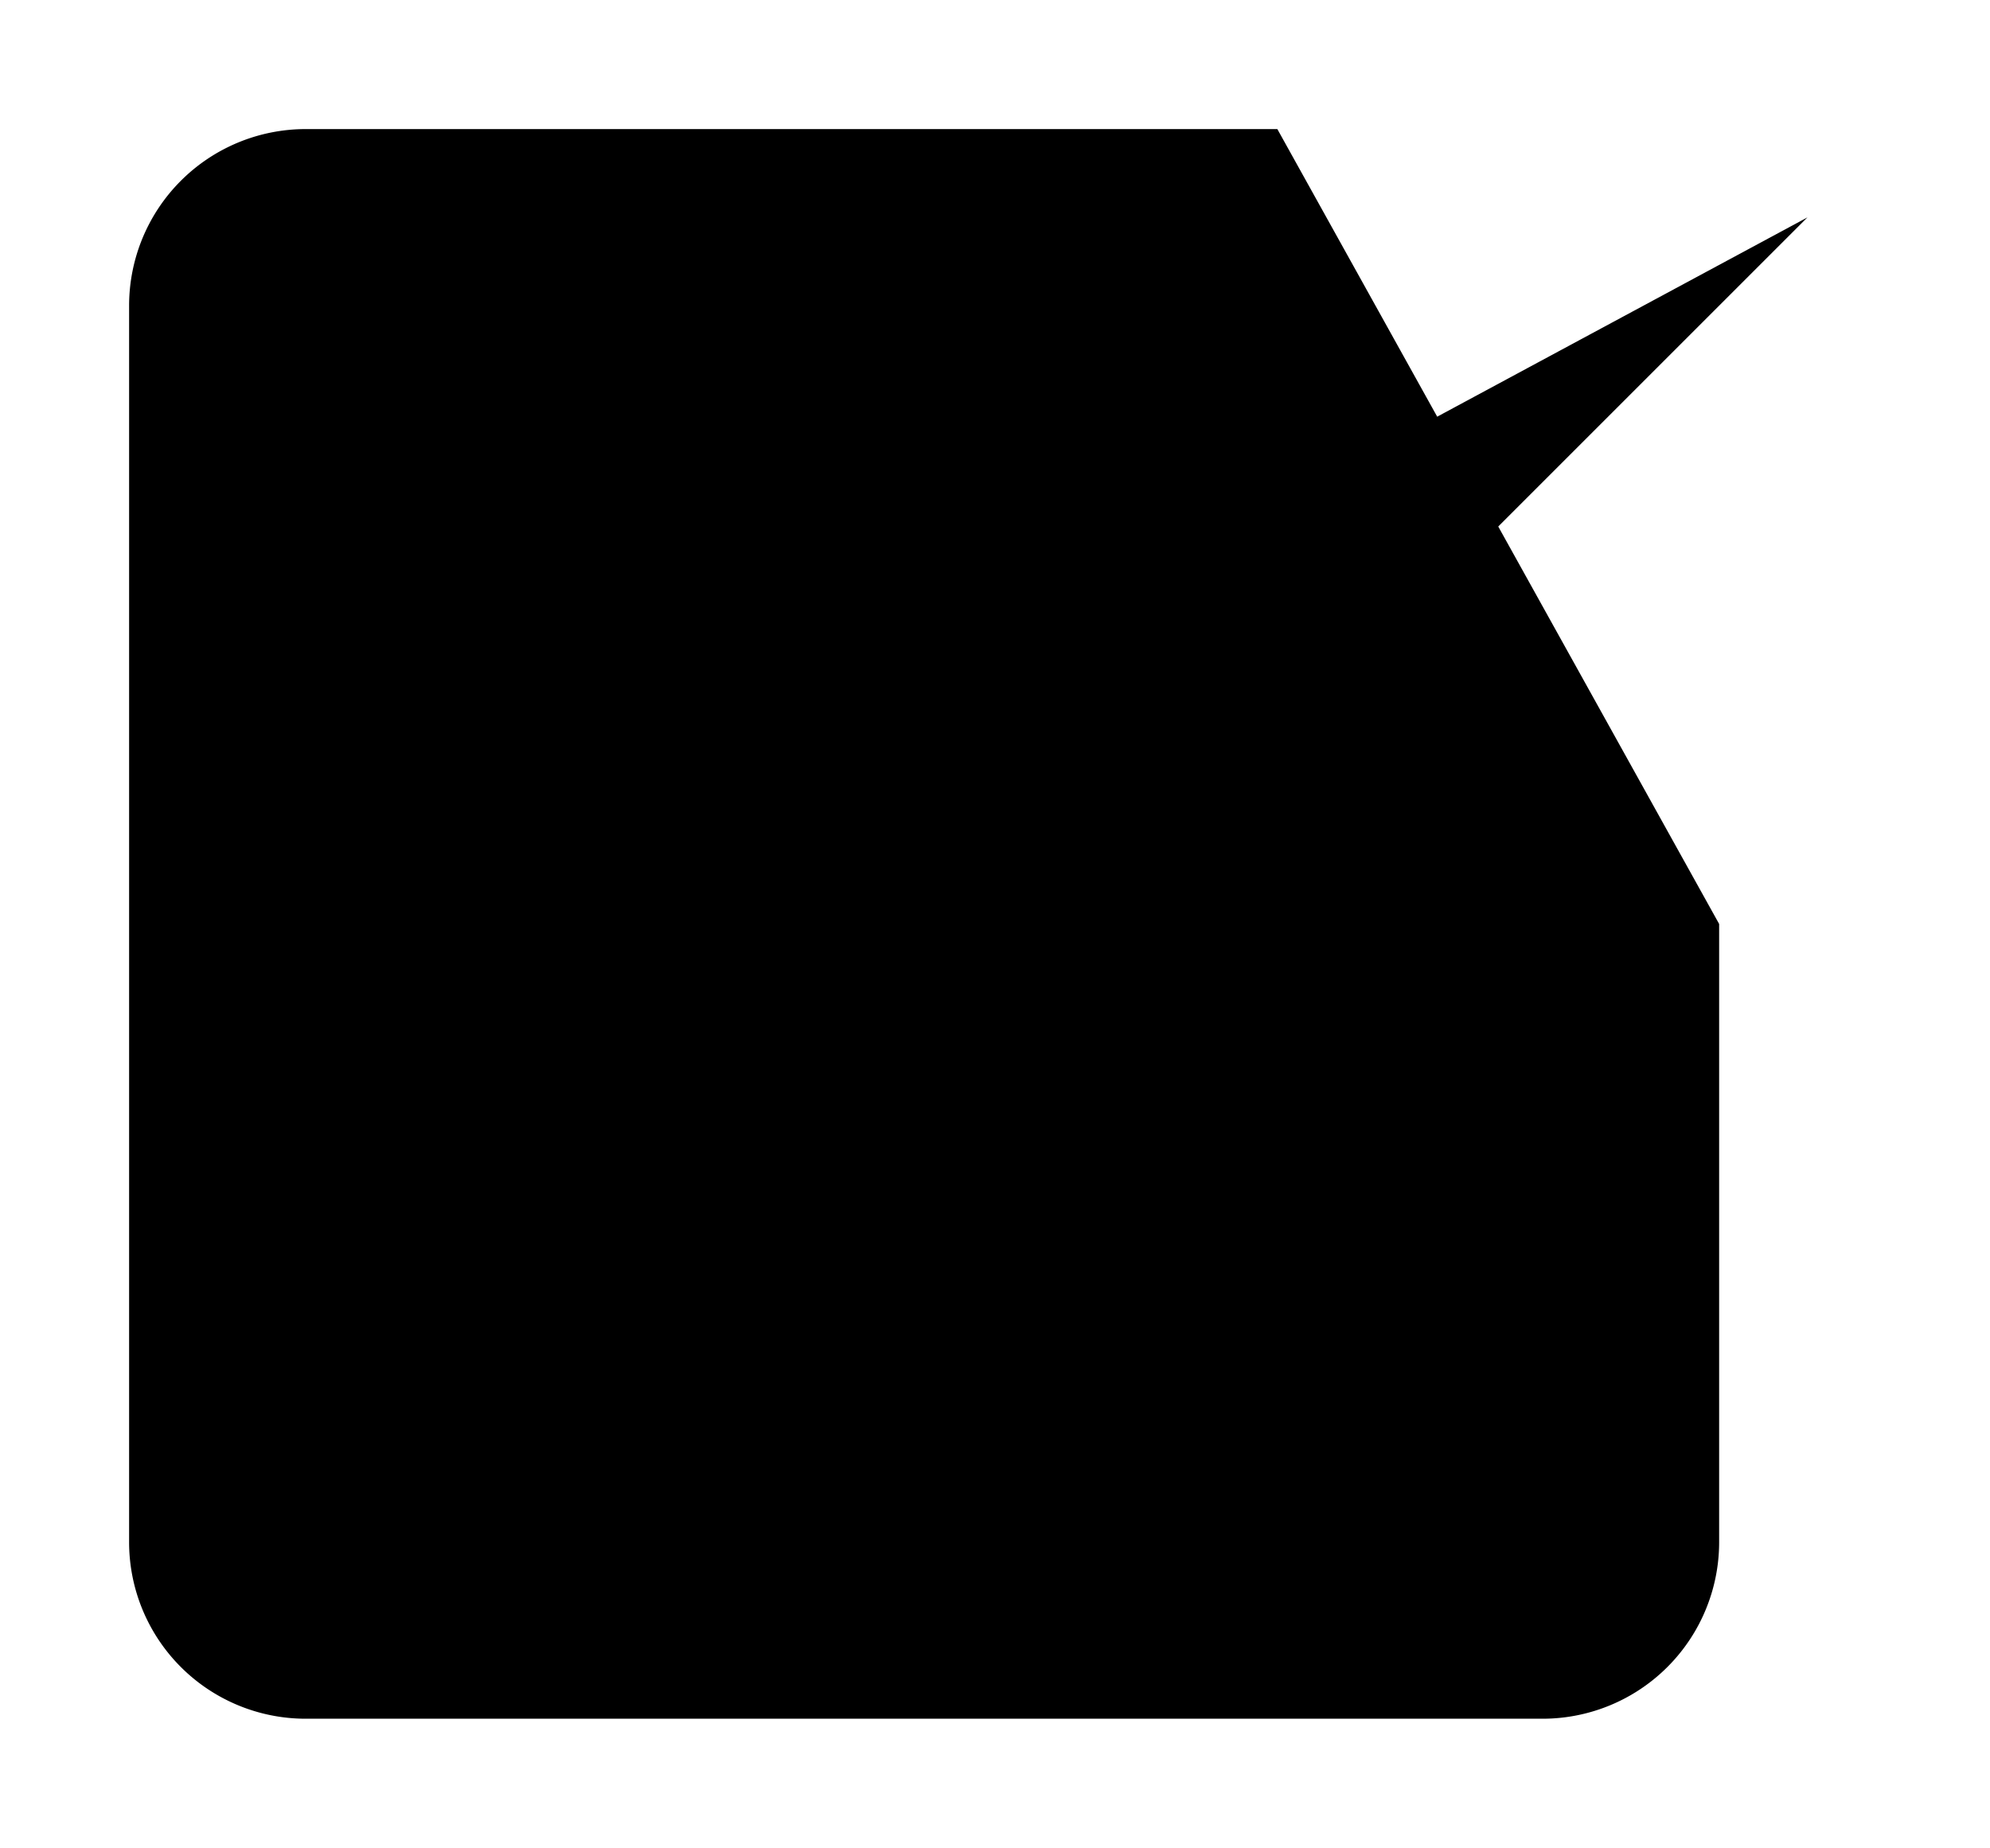 <svg xmlns="http://www.w3.org/2000/svg" id="check-square" width="15.414" height="14.316" viewBox="0 0 15.414 14.316">
	<g transform="translate(-3.5 -3.5)"><path  d="M13.5,10.789l2.053,2.053L22.395,6" transform="translate(-4.895 -0.816)"/><path  d="M16.816,10.658v4.789a1.368,1.368,0,0,1-1.368,1.368H5.868A1.368,1.368,0,0,1,4.5,15.447V5.868A1.368,1.368,0,0,1,5.868,4.5h7.526" transform="translate(0 0)"/></g>
</svg>
